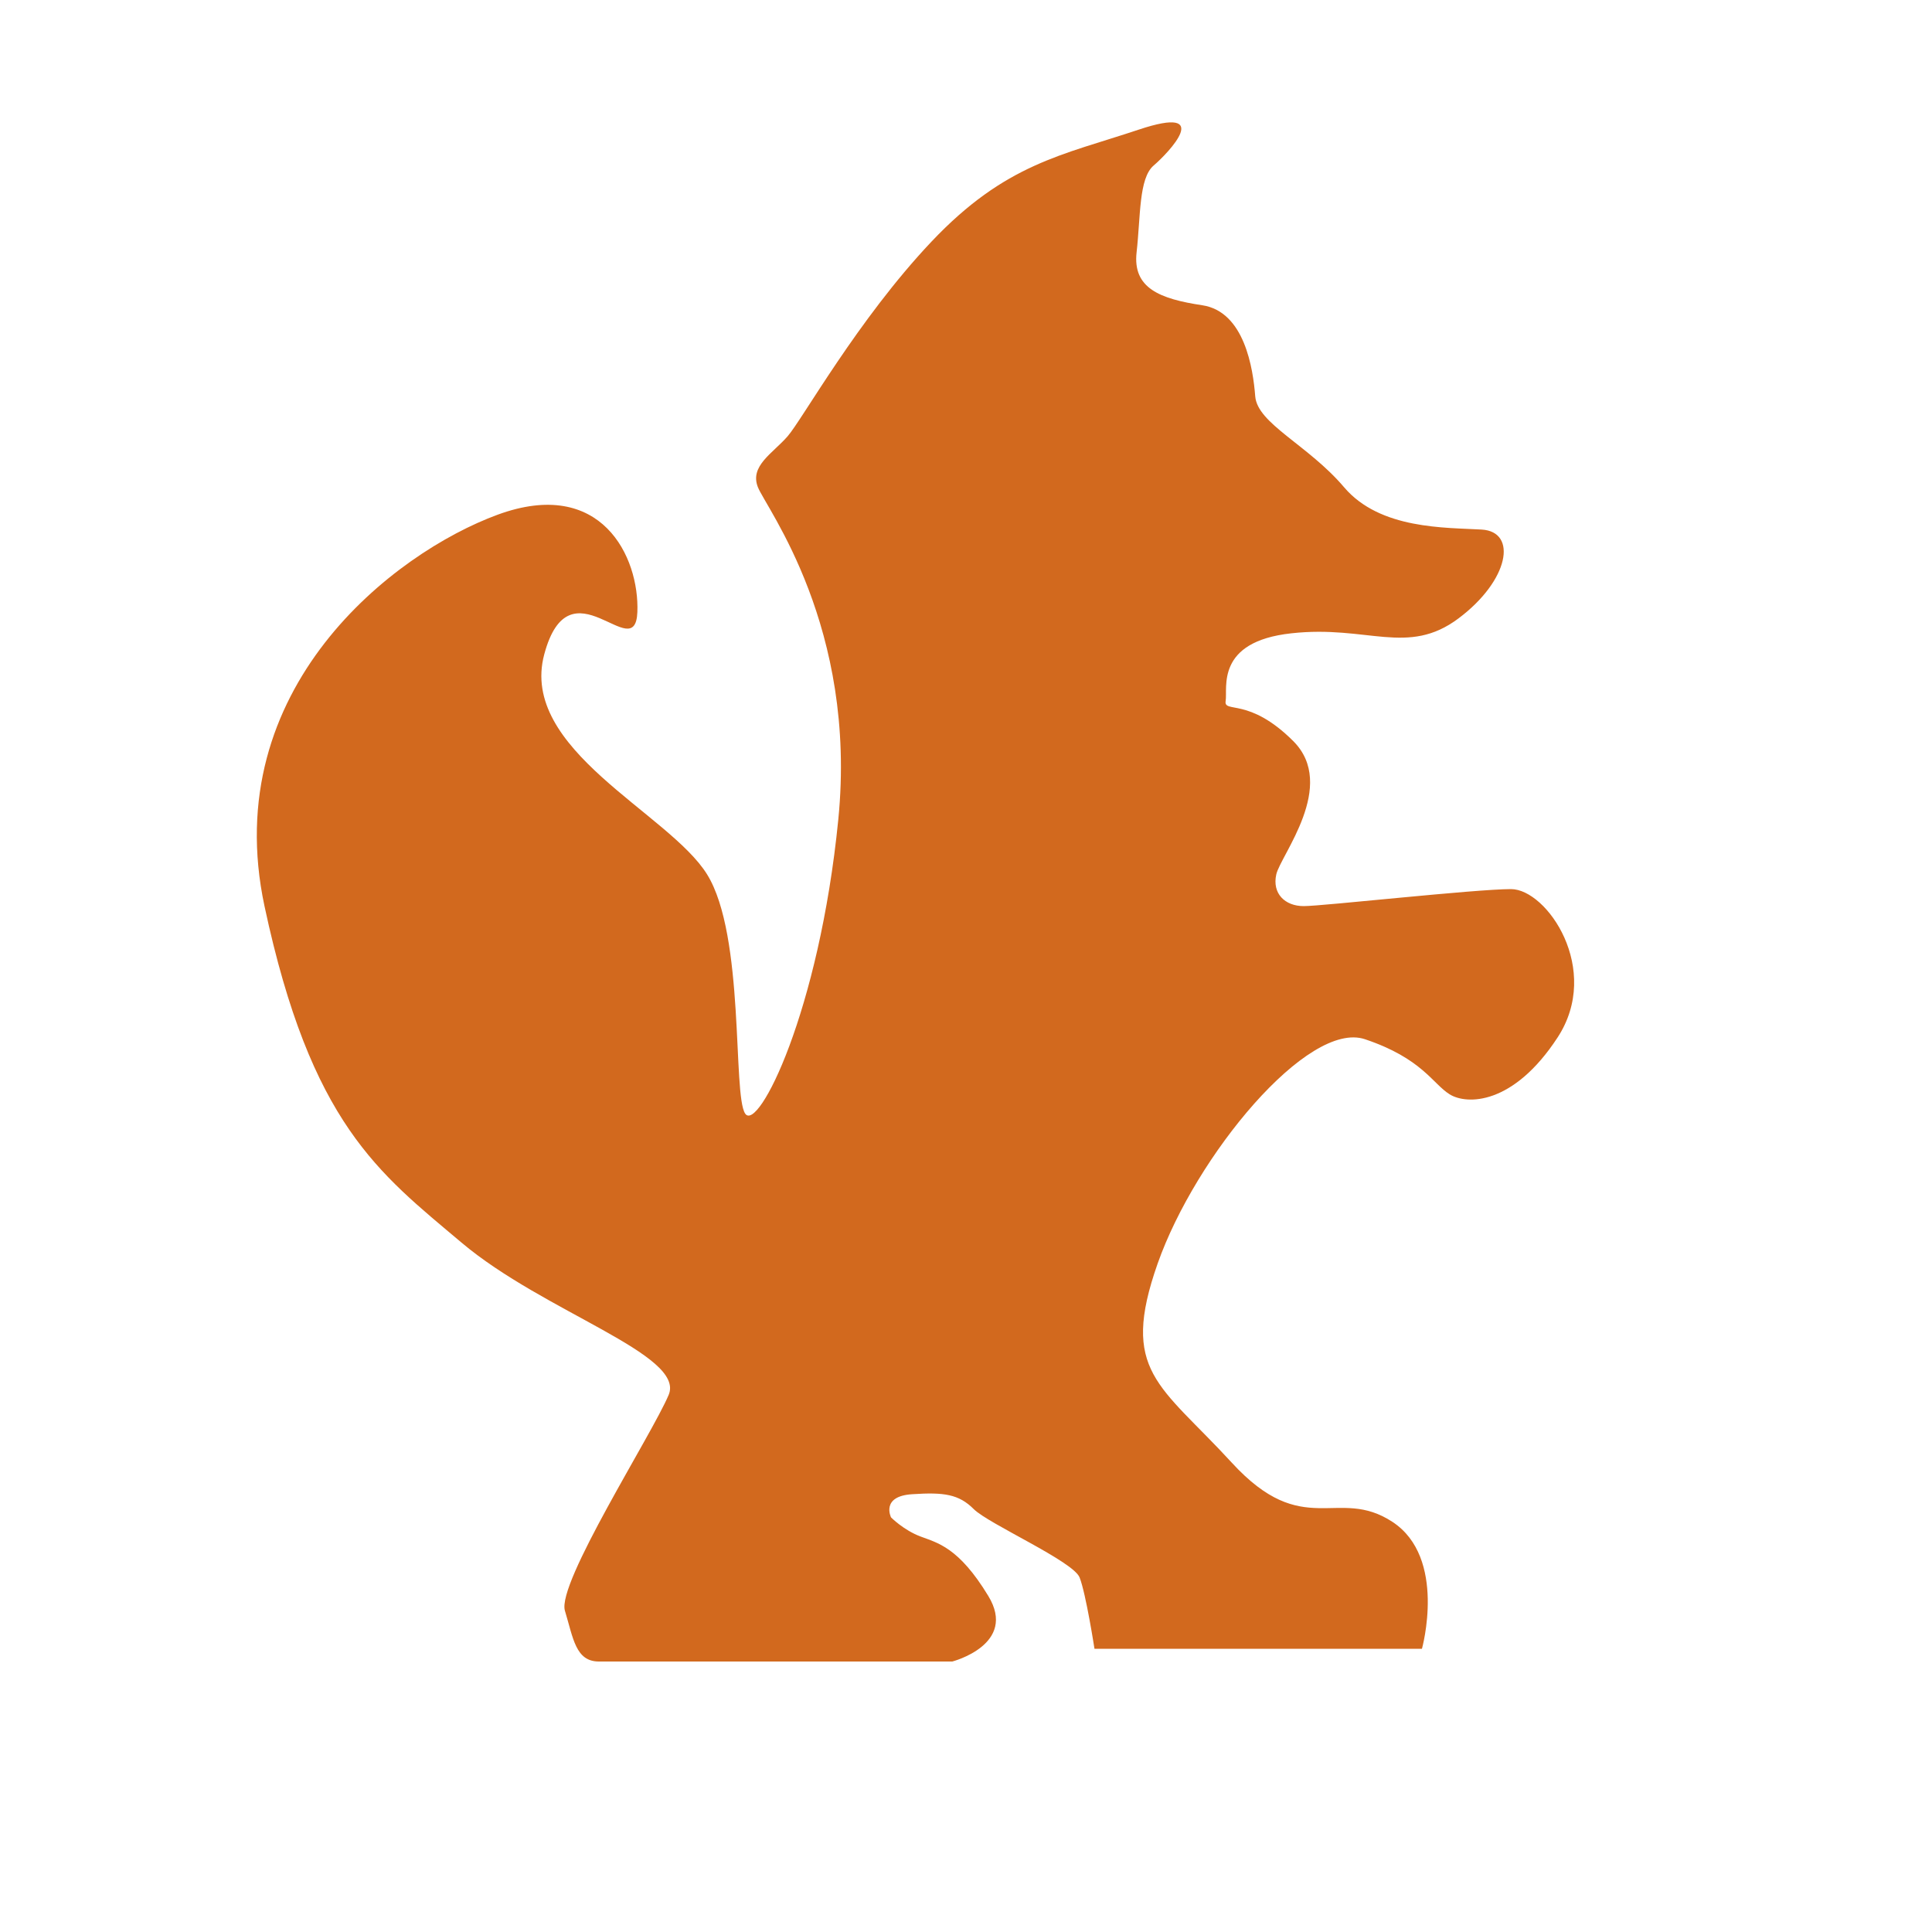 <?xml version="1.0" encoding="utf-8"?>
<!-- Generator: Adobe Illustrator 24.0.3, SVG Export Plug-In . SVG Version: 6.00 Build 0)  -->
<svg version="1.1" id="Layer_1" xmlns="http://www.w3.org/2000/svg" xmlns:xlink="http://www.w3.org/1999/xlink" x="0px" y="0px"
	 viewBox="0 0 100 100" style="enable-background:new 0 0 100 100;" xml:space="preserve">
<style type="text/css">
	.st0{fill:#D2691E;}
</style>
<path class="st0" d="M31,86h18.29c0,0,3.4-0.88,1.86-3.4c-1.53-2.52-2.63-2.74-3.5-3.07c-0.88-0.33-1.53-0.99-1.53-0.99
	s-0.55-1.1,1.1-1.2c1.64-0.11,2.41,0,3.18,0.77c0.77,0.77,5.15,2.7,5.48,3.54c0.33,0.84,0.77,3.69,0.77,3.69H73.6
	c0,0,1.31-4.71-1.53-6.57s-4.6,0.99-8.32-3.07c-3.72-4.05-5.8-4.71-3.83-10.3c1.97-5.59,7.78-12.6,10.73-11.61s3.5,2.3,4.38,2.85
	c0.88,0.55,3.29,0.58,5.59-2.94c2.3-3.52-0.55-7.68-2.41-7.68c-1.86,0-9.75,0.88-10.73,0.88s-1.64-0.66-1.42-1.64
	c0.22-0.99,3.18-4.6,0.88-6.9c-2.3-2.3-3.61-1.42-3.5-2.08c0.11-0.66-0.55-3.07,3.4-3.5c3.94-0.44,6.02,1.2,8.65-0.77
	s3.07-4.49,1.2-4.6s-5.26,0-7.12-2.19c-1.86-2.19-4.49-3.29-4.6-4.71c-0.11-1.42-0.55-4.38-2.74-4.71c-2.19-0.33-3.61-0.88-3.4-2.74
	s0.11-3.83,0.88-4.49c0.77-0.66,3.18-3.18-0.77-1.86s-6.9,1.75-10.73,5.8s-6.68,9.2-7.45,10.08c-0.77,0.88-1.97,1.53-1.53,2.63
	c0.44,1.1,5.15,7.23,4.16,17.2s-4.16,16.21-4.82,15.22c-0.66-0.99,0-9.2-1.97-12.38c-1.97-3.18-9.75-6.46-8.43-11.39
	s4.71,0.66,4.82-2.19s-1.86-7.01-7.23-5.04S11.28,35.62,13.69,46.9s5.91,13.8,10.19,17.41c4.27,3.61,11.61,5.8,10.73,7.89
	c-0.88,2.08-5.8,9.75-5.37,11.17S29.79,86,31,86z"/>
</svg>
